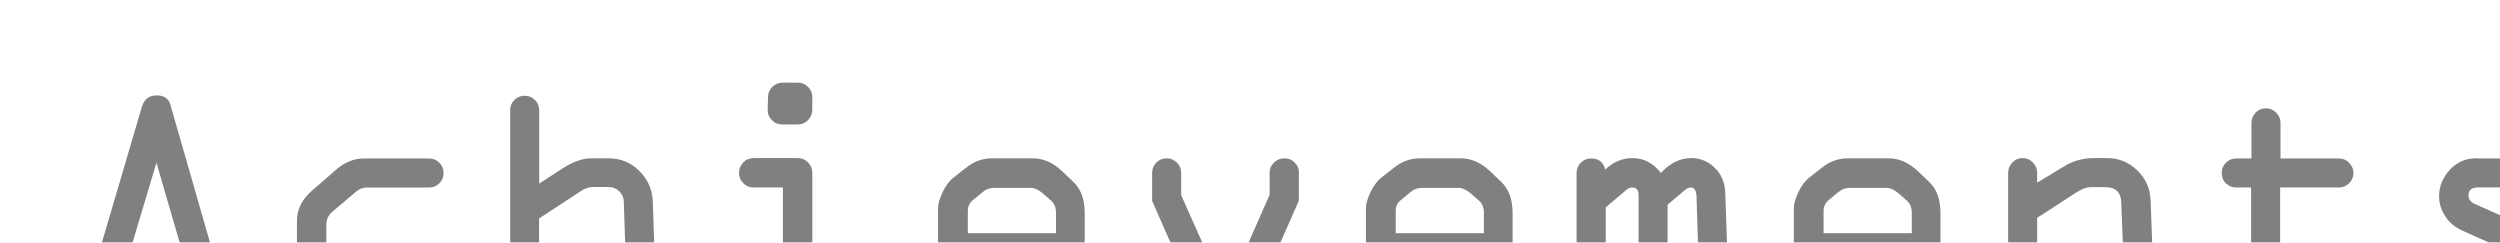 <?xml version="1.0" encoding="UTF-8"?>
<svg id="Ebene_2" data-name="Ebene 2" xmlns="http://www.w3.org/2000/svg" xmlns:xlink="http://www.w3.org/1999/xlink" viewBox="0 0 211.74 20.55">
  <defs>
    <style>
      .cls-1 {
        filter: url(#drop-shadow-1);
      }

      .cls-2 {
        fill: gray;
      }
    </style>
    <filter id="drop-shadow-1" filterUnits="userSpaceOnUse">
      <feOffset dx="7" dy="7"/>
      <feGaussianBlur result="blur" stdDeviation="5"/>
      <feFlood flood-color="#000" flood-opacity=".75"/>
      <feComposite in2="blur" operator="in"/>
      <feComposite in="SourceGraphic"/>
    </filter>
  </defs>
  <g id="Menu">
    <g id="Paths">
      <g class="cls-1">
        <path class="cls-2" d="M.07,18.84L5.03,2c.2-.61,.61-.92,1.24-.92s1,.26,1.16,.78l4.91,17.09c.04,.13,.06,.25,.06,.37,0,.34-.12,.63-.35,.87s-.5,.36-.8,.36c-.64,0-1.05-.3-1.23-.89l-.97-3.34H3.4l-1.07,3.58c-.03,.16-.15,.3-.37,.44-.22,.14-.45,.21-.71,.21-.36,0-.66-.12-.9-.37s-.35-.54-.35-.89c0-.15,.02-.3,.07-.45ZM6.25,6.78l-2.11,7.05h4.16l-2.05-7.05Z"/>
        <path class="cls-2" d="M29.31,20.55h-5.26c-.93,0-1.72-.28-2.37-.83l-2.39-2.08c-.76-.63-1.14-1.49-1.14-2.58v-3.21c-.04-1.04,.39-1.95,1.29-2.72l2.15-1.86c.69-.57,1.44-.85,2.23-.85h5.52c.34,0,.63,.12,.87,.36s.36,.53,.36,.87-.12,.64-.36,.88-.53,.35-.87,.35h-5.29c-.33,0-.65,.13-.95,.4l-1.98,1.68c-.32,.27-.48,.64-.48,1.1v3c0,.32,.13,.6,.38,.82l2.17,1.85c.27,.24,.63,.37,1.08,.37h5.04c.33,0,.62,.12,.86,.36s.37,.53,.37,.87-.12,.63-.36,.87-.53,.36-.87,.36Z"/>
        <path class="cls-2" d="M36.21,19.32V2.31c0-.33,.12-.62,.36-.85s.53-.35,.87-.35,.63,.12,.87,.36,.36,.53,.36,.87v6.21l1.98-1.29c.9-.57,1.7-.85,2.4-.85h1.52c1.01,0,1.87,.36,2.59,1.08s1.1,1.59,1.13,2.61l.31,9.21c0,.34-.11,.63-.35,.87s-.54,.36-.88,.36-.63-.12-.86-.37-.36-.53-.37-.86l-.31-9.24c0-.33-.14-.62-.38-.86s-.54-.37-.88-.37h-1.38c-.31,0-.65,.12-1.03,.37l-3.5,2.29v7.82c0,.34-.12,.63-.36,.87s-.53,.36-.87,.36-.63-.12-.87-.36-.36-.53-.36-.87Z"/>
        <path class="cls-2" d="M64.29,20.52h-7.5c-.34,0-.63-.12-.87-.36s-.36-.53-.36-.87,.12-.62,.36-.86,.53-.37,.87-.37h2.52V8.88h-2.49c-.34,0-.63-.12-.87-.37s-.36-.53-.36-.86,.12-.64,.36-.89,.53-.37,.87-.37h3.75c.34,0,.63,.12,.87,.37s.36,.54,.36,.89v10.42h2.46c.34,0,.64,.12,.89,.36s.37,.53,.37,.87-.12,.63-.37,.87-.53,.36-.86,.36ZM59.28,0h1.29c.34,0,.63,.12,.87,.36s.36,.53,.36,.87v1.05c0,.34-.12,.64-.36,.89s-.53,.37-.87,.37h-1.32c-.35,0-.65-.13-.89-.38s-.35-.54-.34-.85l.03-1.08c0-.34,.12-.63,.36-.87s.53-.36,.87-.36Z"/>
        <path class="cls-2" d="M84.87,11.04v2.97c0,.33-.12,.62-.37,.86s-.53,.37-.86,.37h-8.7v.72c0,.42,.18,.78,.54,1.07l.72,.6c.39,.3,.76,.45,1.11,.45h6.33c.33,0,.62,.12,.86,.36s.37,.53,.37,.87-.12,.62-.37,.86-.54,.37-.86,.37h-6.49c-.43,0-.88-.09-1.35-.27s-.82-.37-1.05-.56l-1.1-.97c-.34-.27-.63-.65-.86-1.14s-.34-.94-.34-1.35v-5.64c0-.32,.12-.76,.37-1.3s.56-.97,.94-1.27l1.03-.81c.67-.55,1.42-.82,2.24-.82h3.46c.87,0,1.69,.36,2.46,1.08l.92,.88c.66,.6,1,1.48,1,2.67Zm-9.9-.19v1.9h7.47v-1.71c0-.46-.14-.81-.42-1.05l-.72-.63c-.37-.3-.7-.45-1-.45h-3.09c-.38,0-.73,.13-1.04,.4l-.72,.6c-.32,.24-.48,.56-.48,.95Z"/>
        <path class="cls-2" d="M103.01,7.65v2.34l-4.27,9.7c-.27,.57-.63,.86-1.08,.86h-1.58c-.58,0-1-.3-1.26-.9l-4.24-9.64v-2.37c0-.34,.12-.63,.36-.87s.53-.36,.87-.36,.63,.12,.87,.36,.36,.53,.36,.87v1.89s3.76,8.44,3.76,8.44l3.73-8.47v-1.86c0-.34,.12-.63,.37-.87s.54-.36,.89-.36,.63,.12,.87,.36,.36,.53,.36,.87Z"/>
        <path class="cls-2" d="M121.11,11.04v2.97c0,.33-.12,.62-.37,.86s-.53,.37-.86,.37h-8.7v.72c0,.42,.18,.78,.54,1.07l.72,.6c.39,.3,.76,.45,1.11,.45h6.33c.33,0,.62,.12,.86,.36s.37,.53,.37,.87-.12,.62-.37,.86-.54,.37-.86,.37h-6.49c-.43,0-.88-.09-1.35-.27s-.82-.37-1.05-.56l-1.1-.97c-.34-.27-.63-.65-.86-1.14s-.34-.94-.34-1.35v-5.64c0-.32,.12-.76,.37-1.3s.56-.97,.94-1.27l1.03-.81c.67-.55,1.42-.82,2.24-.82h3.46c.87,0,1.69,.36,2.46,1.08l.92,.88c.66,.6,1,1.48,1,2.67Zm-9.9-.19v1.9h7.47v-1.71c0-.46-.14-.81-.42-1.05l-.72-.63c-.37-.3-.7-.45-1-.45h-3.09c-.38,0-.73,.13-1.04,.4l-.72,.6c-.32,.24-.48,.56-.48,.95Z"/>
        <path class="cls-2" d="M126.53,19.32V7.65c0-.34,.12-.63,.36-.87s.53-.36,.87-.36c.63,0,1.04,.31,1.2,.94,.68-.64,1.44-.97,2.28-.97,.98,0,1.79,.42,2.43,1.26,.78-.84,1.64-1.26,2.57-1.26,.76,0,1.42,.27,1.98,.81s.86,1.23,.9,2.07l.35,10.05c0,.33-.12,.62-.37,.86s-.53,.37-.86,.37-.63-.12-.88-.37-.37-.53-.38-.86l-.29-9.65c-.02-.53-.18-.79-.48-.79-.17,0-.34,.07-.51,.22l-1.46,1.23v8.99c0,.33-.12,.62-.36,.85s-.53,.35-.87,.35-.62-.12-.86-.36-.37-.53-.37-.87V9.51c0-.42-.18-.63-.54-.63-.17,0-.33,.06-.48,.19l-1.76,1.49v8.76c0,.33-.12,.62-.35,.86s-.52,.37-.85,.37-.64-.12-.89-.37-.37-.53-.37-.86Z"/>
        <path class="cls-2" d="M157.35,11.04v2.97c0,.33-.12,.62-.37,.86s-.53,.37-.86,.37h-8.7v.72c0,.42,.18,.78,.54,1.07l.72,.6c.39,.3,.76,.45,1.11,.45h6.33c.33,0,.62,.12,.86,.36s.37,.53,.37,.87-.12,.62-.37,.86-.54,.37-.86,.37h-6.49c-.43,0-.88-.09-1.35-.27s-.82-.37-1.05-.56l-1.1-.97c-.34-.27-.63-.65-.86-1.14s-.34-.94-.34-1.35v-5.64c0-.32,.12-.76,.37-1.3s.56-.97,.94-1.27l1.03-.81c.67-.55,1.42-.82,2.24-.82h3.46c.87,0,1.69,.36,2.46,1.08l.92,.88c.66,.6,1,1.48,1,2.67Zm-9.9-.19v1.9h7.47v-1.71c0-.46-.14-.81-.42-1.05l-.72-.63c-.37-.3-.7-.45-1-.45h-3.09c-.38,0-.73,.13-1.04,.4l-.72,.6c-.32,.24-.48,.56-.48,.95Z"/>
        <path class="cls-2" d="M168.9,9.27l-3.36,2.18v7.87c0,.33-.12,.62-.37,.86s-.53,.37-.86,.37-.62-.12-.86-.37-.37-.53-.37-.86V7.65c0-.34,.12-.64,.36-.89s.53-.37,.87-.37,.62,.12,.86,.37,.37,.54,.37,.89v.82l2.25-1.36c.75-.48,1.6-.72,2.55-.72h1.14c.98,0,1.82,.35,2.54,1.04s1.09,1.55,1.13,2.56l.34,9.33c0,.33-.11,.62-.35,.86s-.54,.37-.88,.37c-.32,0-.61-.11-.85-.33s-.37-.52-.38-.9l-.37-9.18c-.03-.86-.48-1.29-1.35-1.29h-1.2c-.37,0-.77,.14-1.2,.42Z"/>
        <path class="cls-2" d="M189.84,20.55h-2.46c-1.02,0-1.89-.36-2.62-1.08s-1.1-1.59-1.1-2.61v-7.98h-1.26c-.34,0-.63-.12-.87-.35s-.36-.53-.36-.88,.12-.63,.36-.87,.53-.36,.87-.36h1.29V3.4c0-.34,.12-.63,.36-.87s.53-.36,.87-.36c.32,0,.61,.12,.86,.37s.37,.53,.37,.86v3.02h4.95c.33,0,.62,.12,.86,.37s.37,.53,.37,.86-.12,.63-.37,.87-.53,.36-.86,.36h-4.98v7.98c0,.33,.12,.62,.37,.86s.54,.37,.89,.37h2.4c.65,0,1.09-.35,1.3-1.06s.63-1.06,1.25-1.06c.36,0,.66,.12,.89,.36s.34,.54,.34,.9c0,.74-.35,1.48-1.05,2.22s-1.59,1.11-2.67,1.11Z"/>
        <path class="cls-2" d="M202.76,6.42h5.64c.88,0,1.66,.26,2.33,.78s1.01,1.03,1.01,1.53c0,.35-.12,.64-.37,.86s-.53,.34-.83,.34c-.39,0-.75-.18-1.07-.53s-.66-.53-1.01-.53h-5.57c-.55,0-.82,.23-.82,.68,0,.32,.18,.56,.55,.73l6.54,2.91c.66,.29,1.21,.76,1.63,1.41s.64,1.37,.64,2.16c0,1.05-.37,1.95-1.12,2.68s-1.59,1.1-2.54,1.1h-4.98c-.86,0-1.66-.26-2.39-.78s-1.11-1.02-1.11-1.51c0-.32,.12-.61,.36-.86s.55-.37,.93-.37c.31,0,.65,.18,1,.53s.87,.53,1.54,.53h4.58c.36,0,.66-.14,.91-.42s.37-.6,.37-.96c0-.56-.27-.96-.82-1.2l-6.61-2.97c-.63-.28-1.12-.69-1.46-1.23s-.51-1.08-.51-1.64c0-.88,.31-1.64,.92-2.29s1.36-.97,2.26-.97Z"/>
      </g>
    </g>
  </g>
</svg>